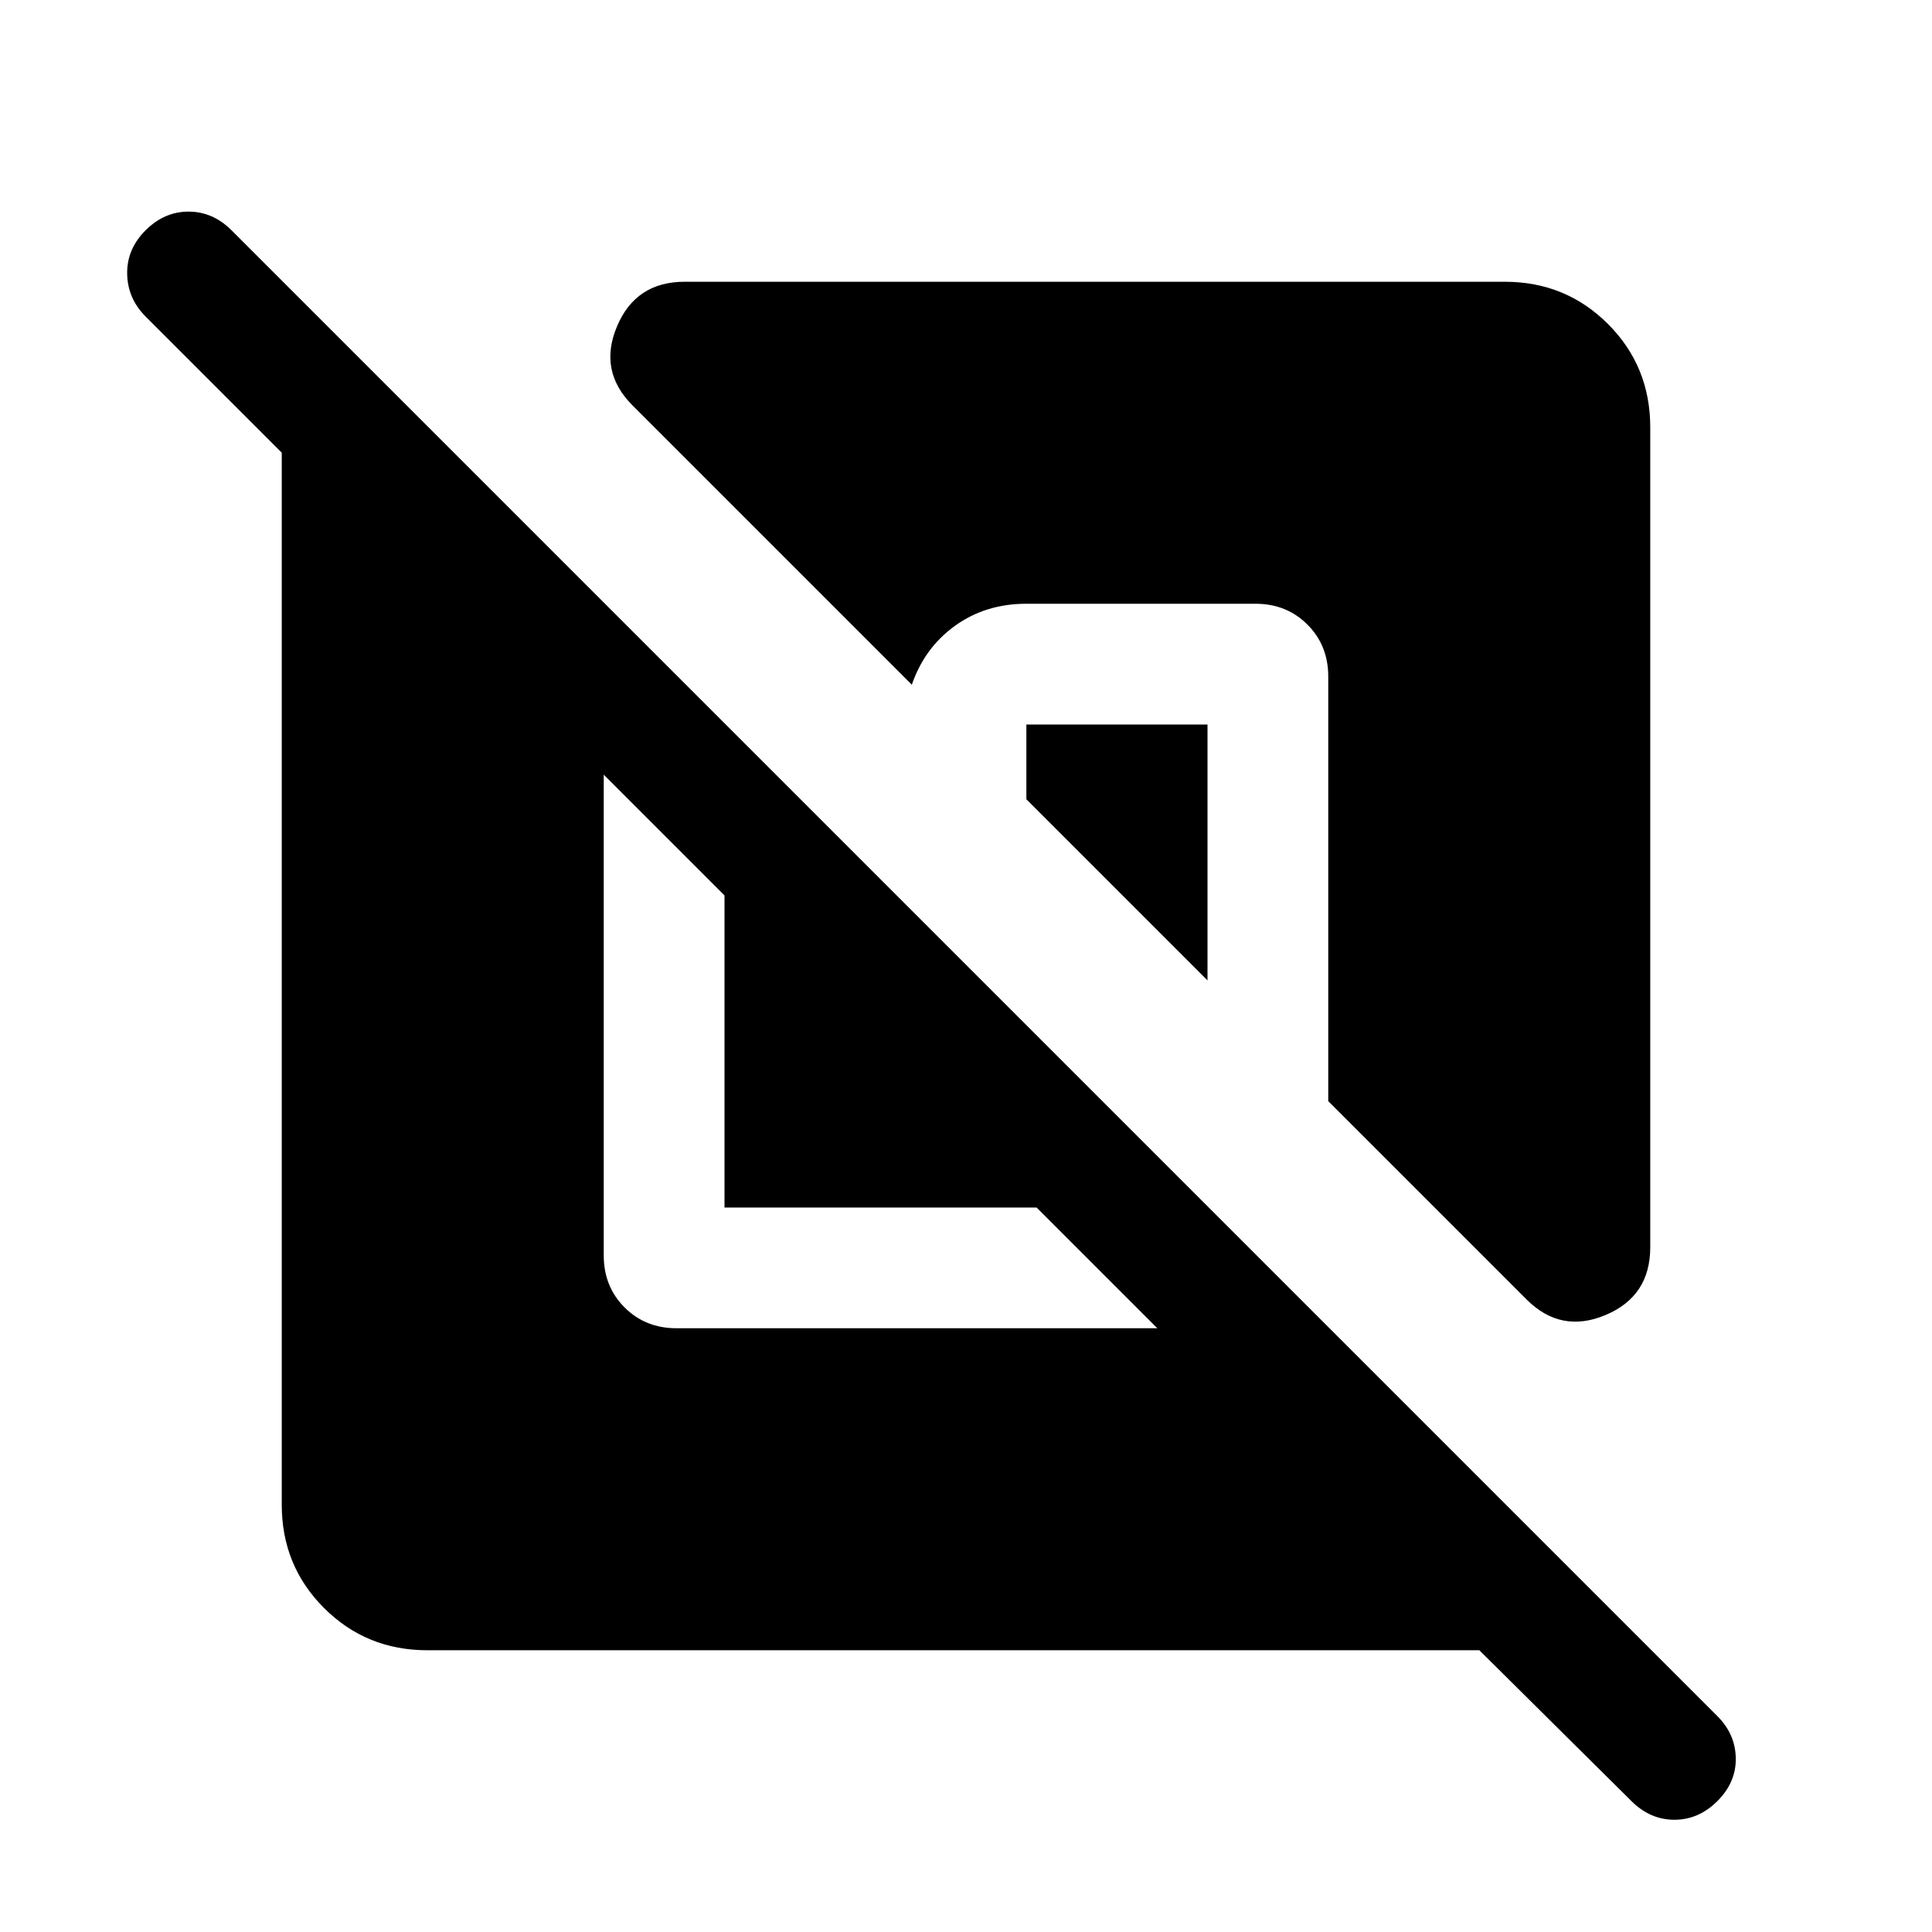 <svg xmlns="http://www.w3.org/2000/svg" height="24" viewBox="0 -960 960 960" width="24"><path d="M212.31-140Q182-140 161-161q-21-21-21-51.31v-522.77l-67.69-67.69q-8.92-8.92-9.12-21.19-.19-12.27 9.12-21.58 9.31-9.31 21.38-9.31 12.08 0 21.39 9.31l738.31 738.31q8.92 8.92 9.11 20.88.19 11.96-9.11 21.27-9.31 9.31-21.39 9.31t-21.38-9.31L735.08-140H212.31ZM300-575.08v238.92q0 15.47 10.35 25.81Q320.69-300 336.16-300h238.92l-60-60H360v-155.08l-60-60Zm520-172.61v407.46q0 24.31-22.19 33.65-22.2 9.35-39.27-7.73L660-412.85v-210.99q0-15.47-10.35-25.81Q639.31-660 623.84-660H510q-20.23 0-35.42 10.92-15.19 10.93-21.5 29.31L314.31-758.54q-17.08-17.07-7.73-39.27Q315.92-820 340.23-820h407.46Q778-820 799-799q21 21 21 51.31ZM600-600v127.15l-90-90V-600h90Z"/></svg>